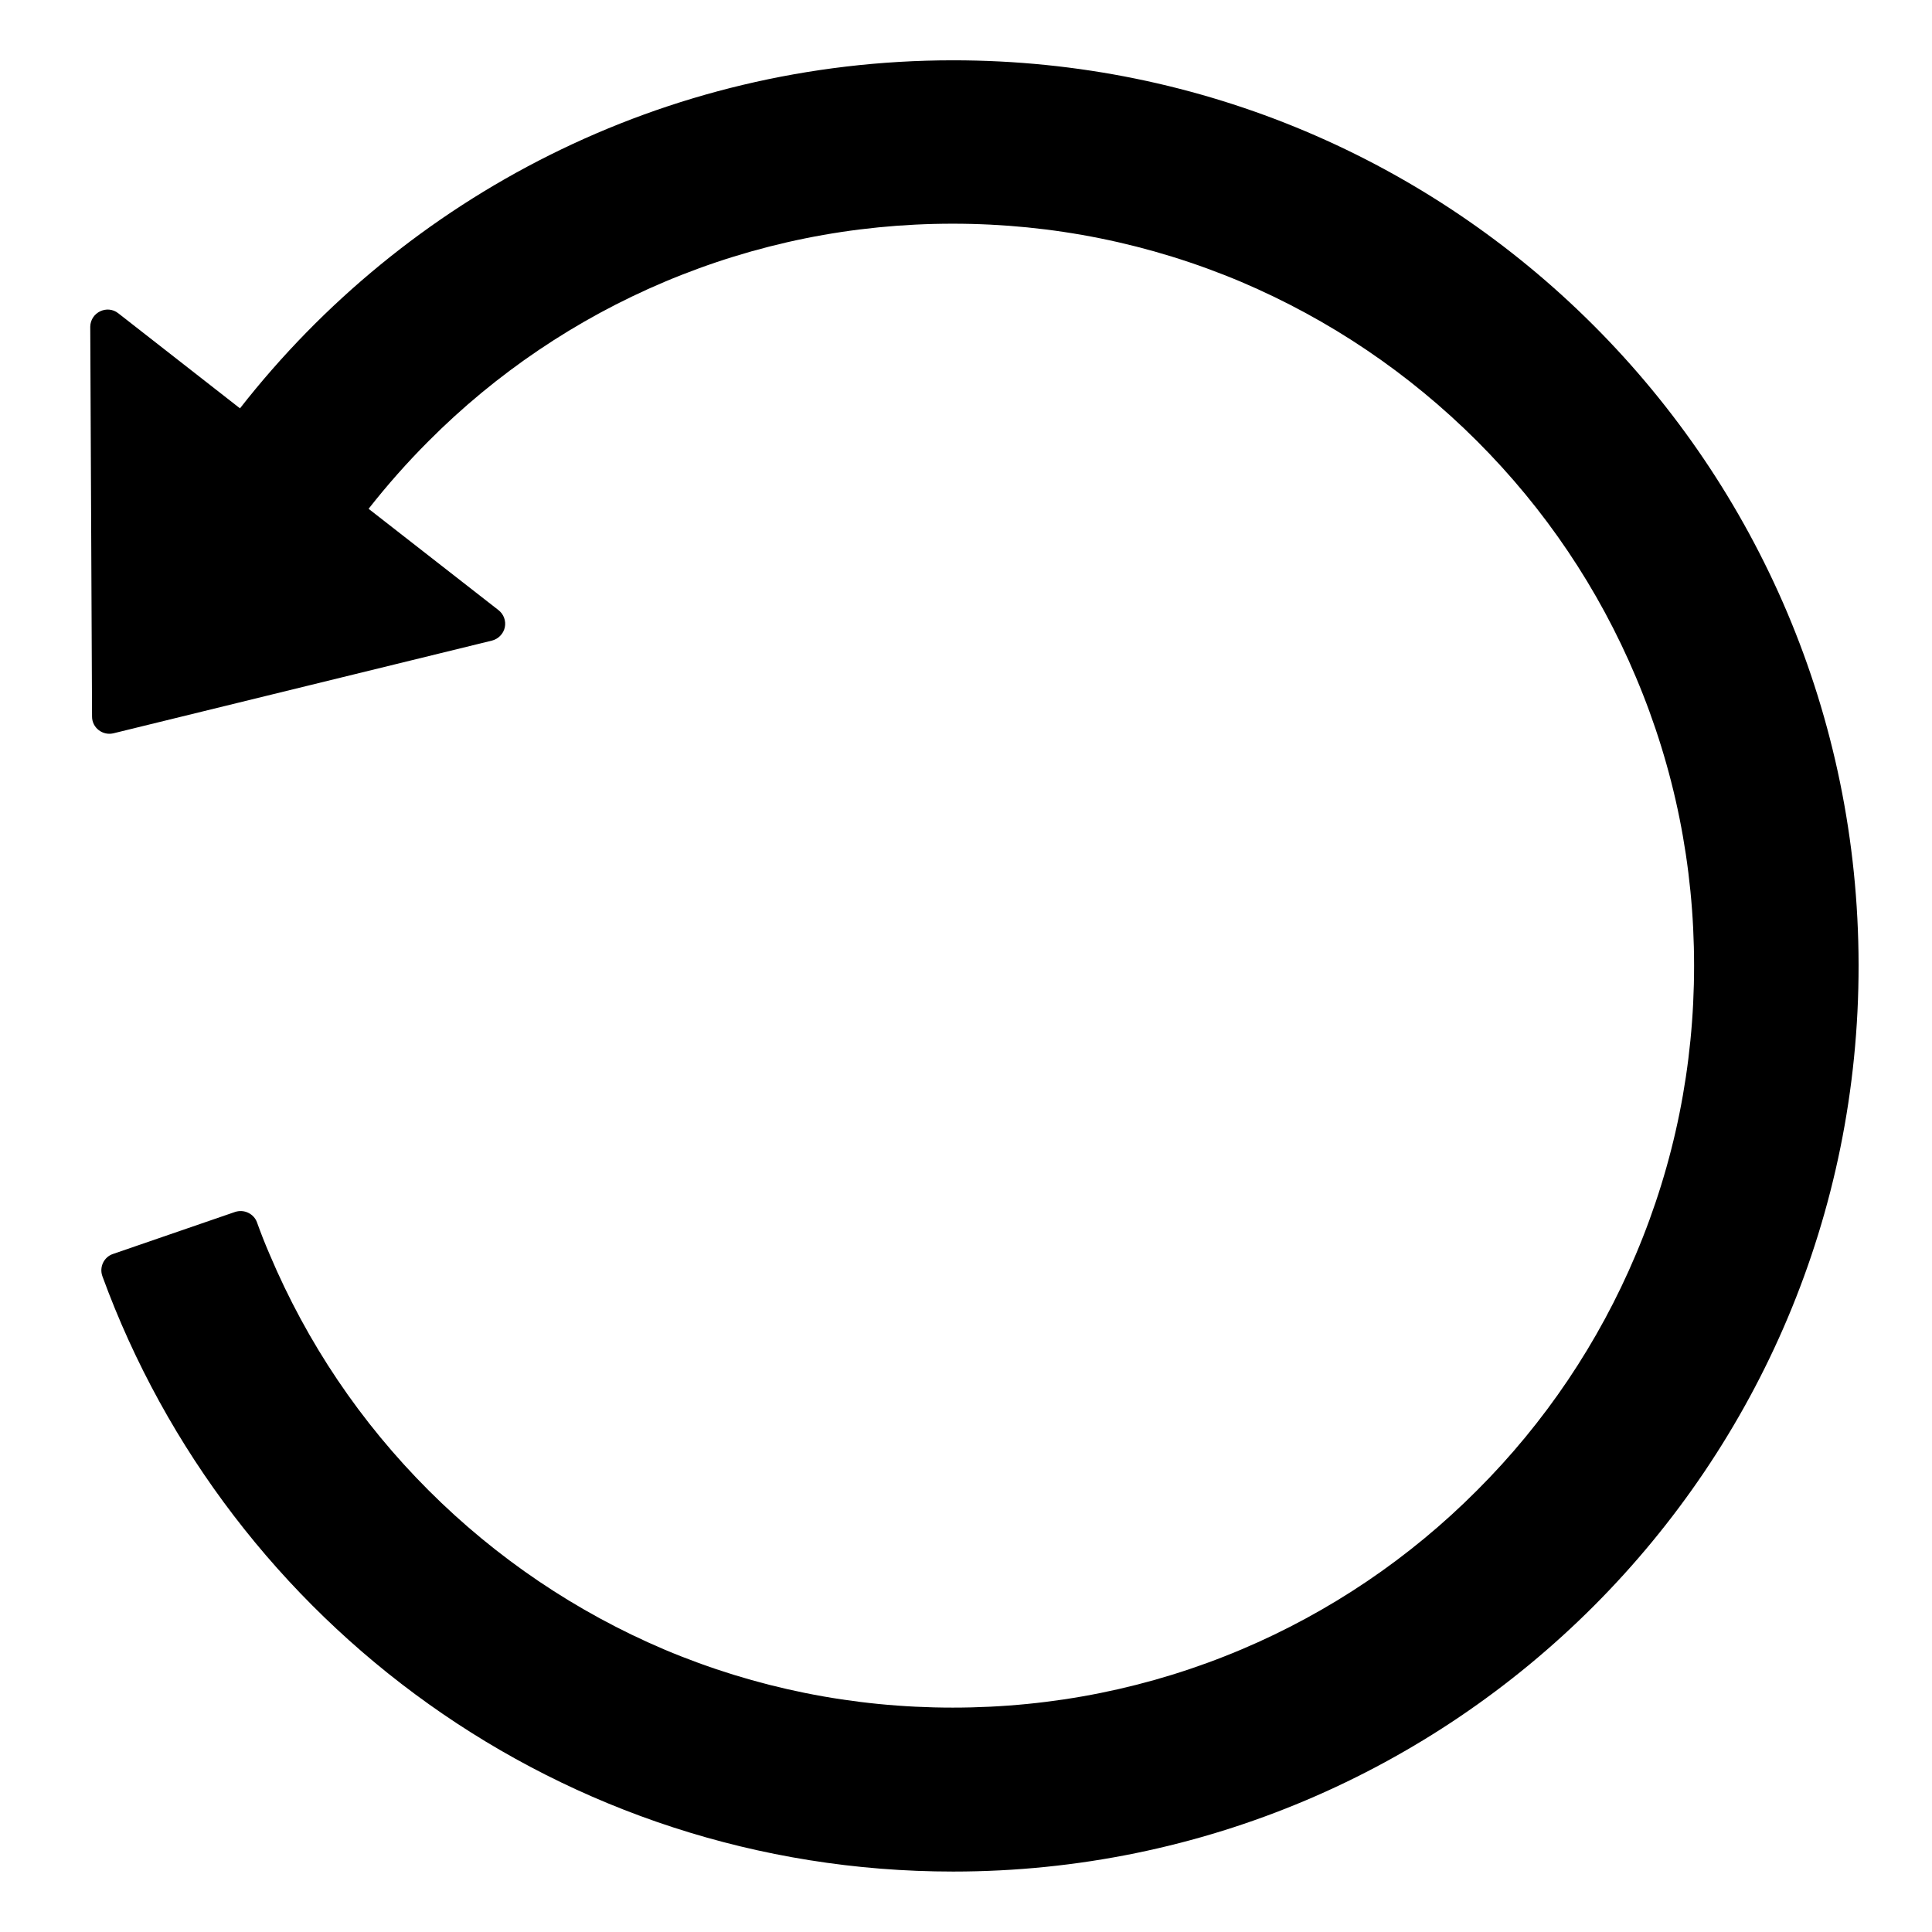 <svg width="14" height="14" viewBox="0 0 14 14" xmlns="http://www.w3.org/2000/svg">
<path d="M0.857 2.27L1.739 2.959C2.94 1.423 4.809 0.437 6.907 0.437C10.531 0.437 13.464 3.367 13.468 6.992C13.473 10.62 10.534 13.562 6.907 13.562C4.075 13.562 1.661 11.765 0.742 9.248C0.718 9.182 0.753 9.109 0.818 9.087L1.704 8.782C1.735 8.772 1.769 8.774 1.798 8.788C1.828 8.802 1.851 8.827 1.862 8.857C1.89 8.935 1.921 9.014 1.954 9.09C2.225 9.731 2.612 10.306 3.106 10.8C3.596 11.29 4.176 11.682 4.814 11.953C5.475 12.232 6.179 12.374 6.904 12.374C7.631 12.374 8.334 12.232 8.995 11.953C9.634 11.683 10.214 11.291 10.703 10.8C11.194 10.31 11.585 9.729 11.854 9.09C12.134 8.428 12.276 7.725 12.276 6.998C12.276 6.271 12.134 5.568 11.854 4.906C11.584 4.265 11.197 3.69 10.703 3.196C10.209 2.703 9.634 2.315 8.995 2.043C8.334 1.764 7.629 1.621 6.904 1.621C6.178 1.621 5.475 1.764 4.814 2.043C4.175 2.313 3.595 2.705 3.106 3.196C2.951 3.351 2.806 3.515 2.671 3.687L3.612 4.421C3.631 4.436 3.645 4.455 3.653 4.477C3.661 4.499 3.663 4.523 3.658 4.546C3.653 4.569 3.642 4.59 3.625 4.607C3.609 4.624 3.588 4.636 3.565 4.642L0.821 5.314C0.743 5.332 0.667 5.273 0.667 5.193L0.654 2.367C0.656 2.264 0.776 2.206 0.857 2.27Z"/>
</svg>

